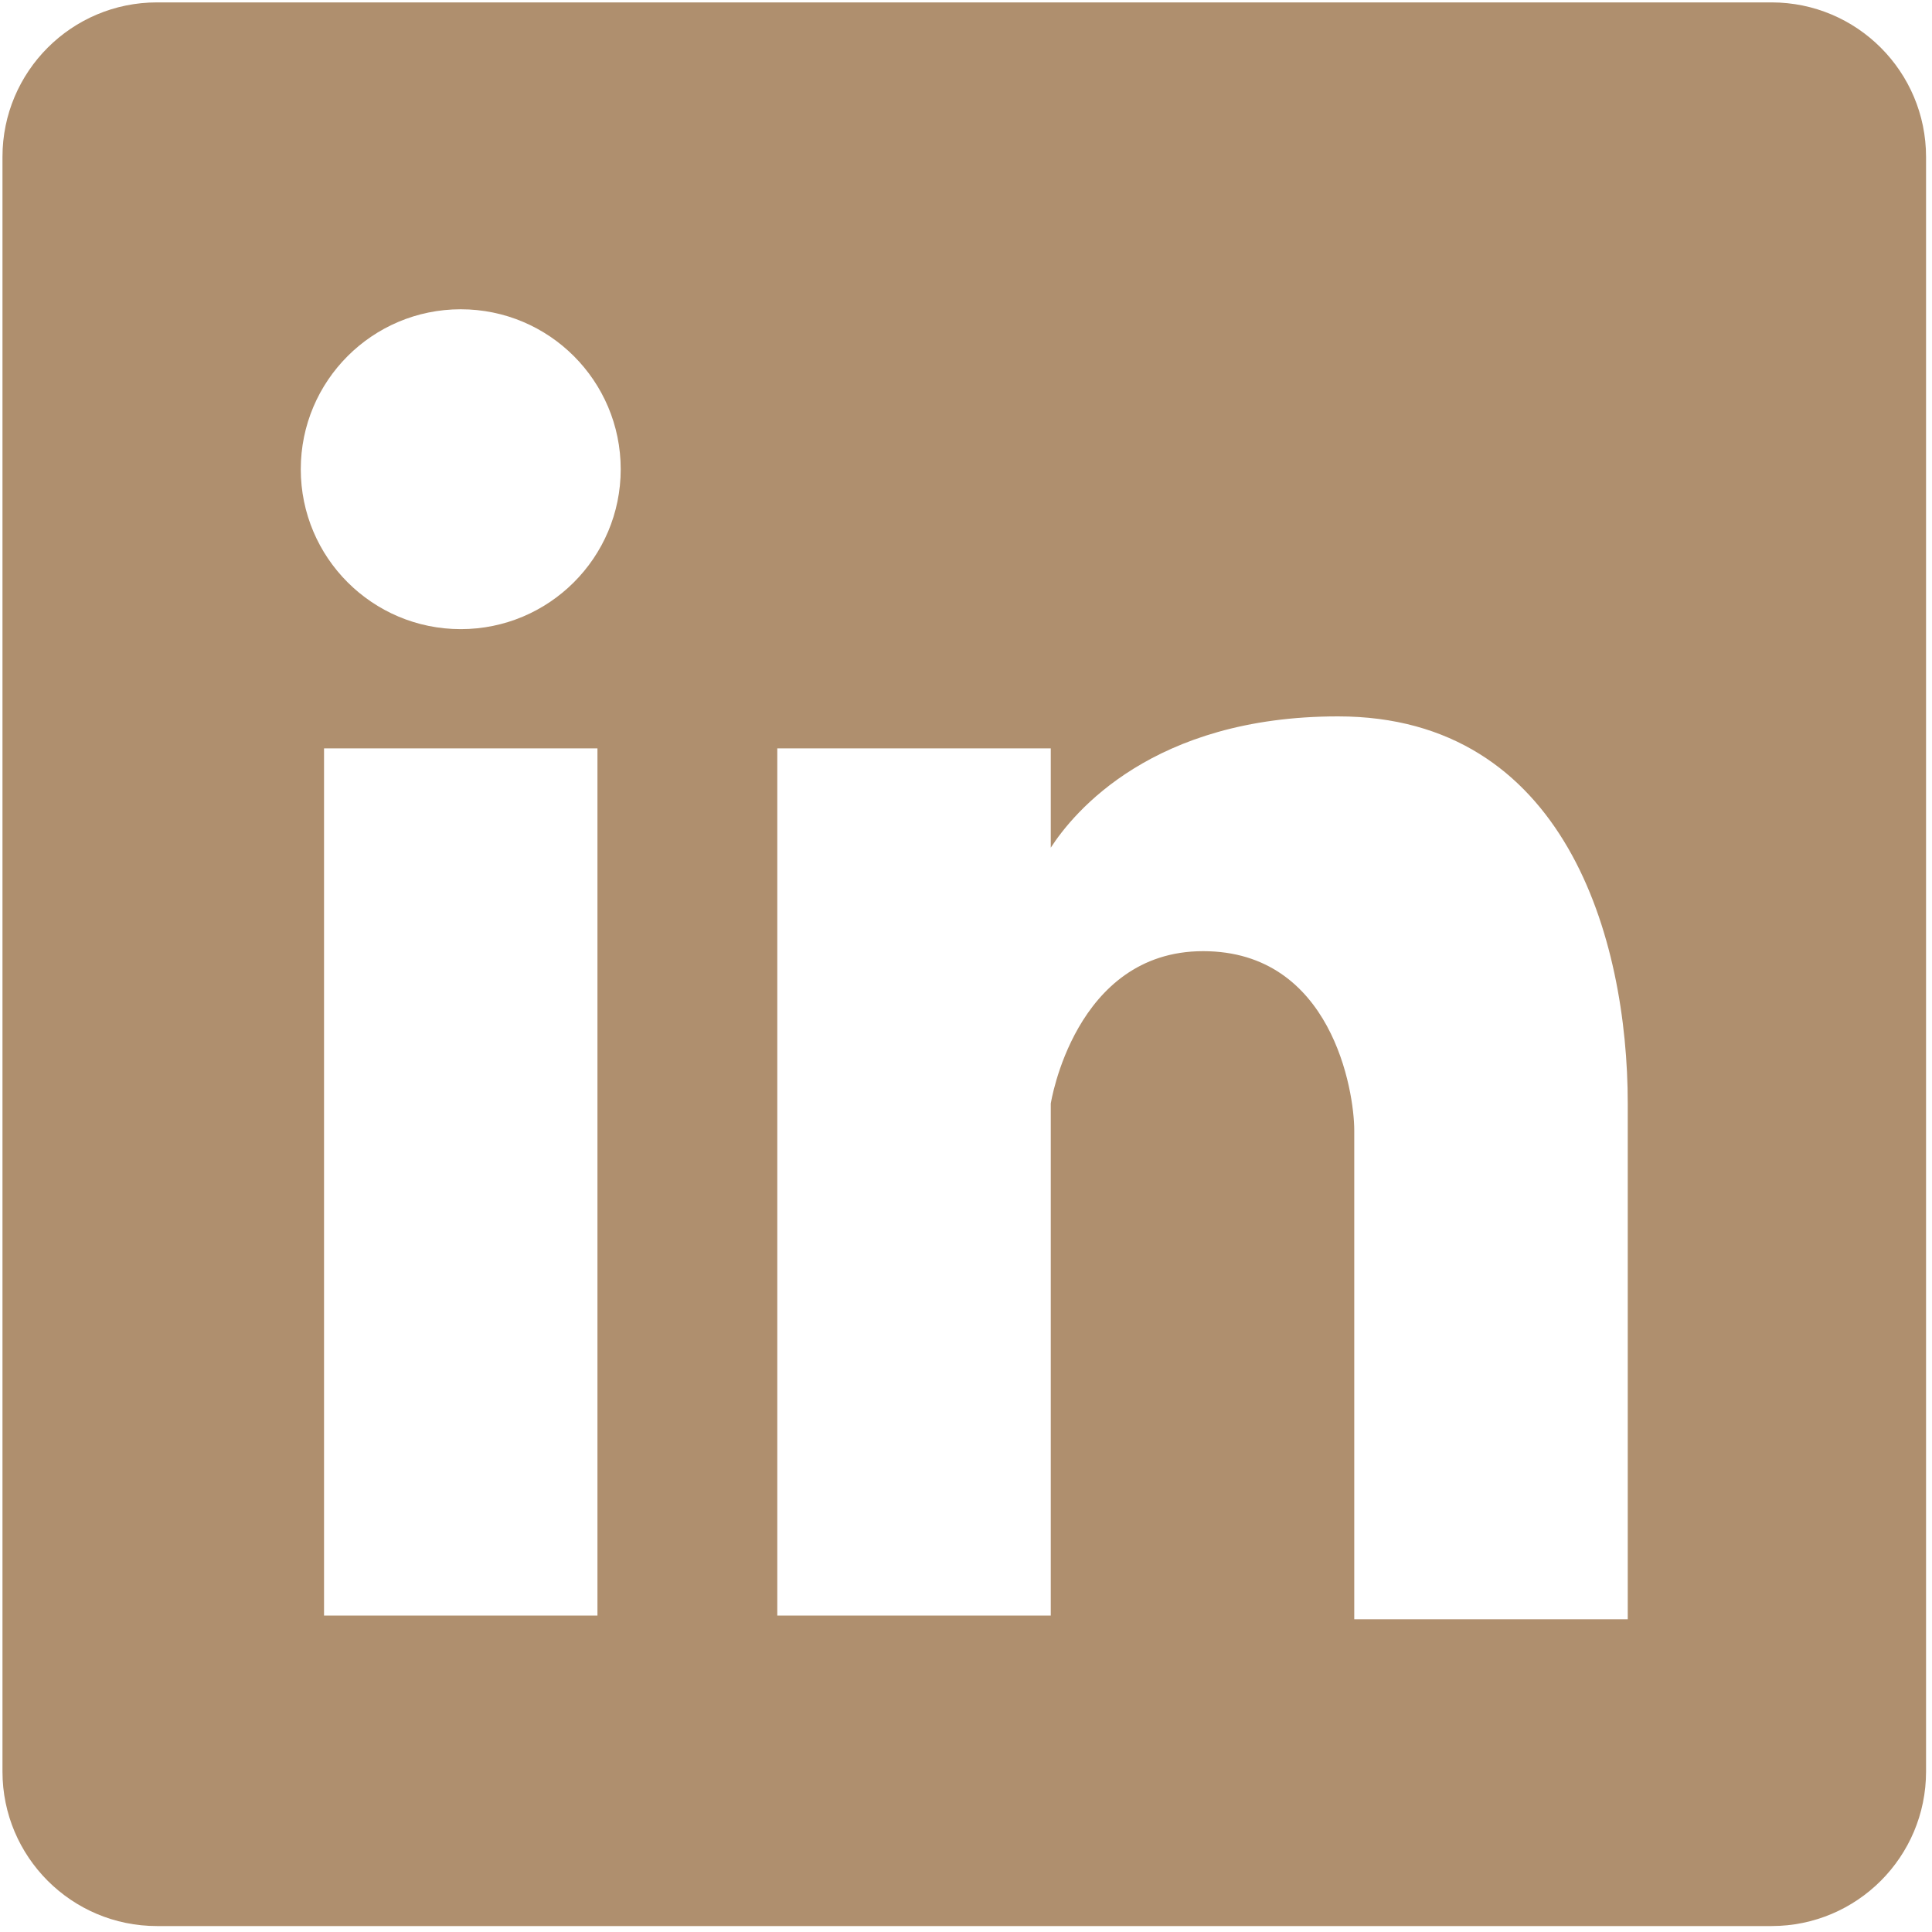<?xml version="1.0" encoding="UTF-8"?>
<svg width="25px" height="25px" viewBox="0 0 25 25" version="1.1" xmlns="http://www.w3.org/2000/svg" xmlns:xlink="http://www.w3.org/1999/xlink">
    <!-- Generator: Sketch 54.1 (76490) - https://sketchapp.com -->
    <title>LinkedIn</title>
    <desc>Created with Sketch.</desc>
    <g id="Page-1" stroke="none" stroke-width="1" fill="none" fill-rule="evenodd">
        <g id="LinkedIn" fill="#AF8F6E" fill-rule="nonzero">
            <path d="M22.924,0.031 L2.031,0.031 C0.927,0.031 0.032,0.926 0.032,2.03 L0.032,22.924 C0.032,24.028 0.927,24.923 2.031,24.923 L22.924,24.923 C24.028,24.923 24.923,24.028 24.923,22.924 L24.923,2.031 C24.923,0.927 24.028,0.031 22.924,0.031 Z M7.731,20.905 L4.193,20.905 L4.193,9.684 L7.731,9.684 L7.731,20.905 L7.731,20.905 Z M5.962,8.141 C4.819,8.141 3.892,7.215 3.892,6.072 C3.892,4.928 4.819,4.002 5.962,4.002 C7.105,4.002 8.032,4.928 8.032,6.072 C8.032,7.215 7.105,8.141 5.962,8.141 Z M21.062,20.953 L17.524,20.953 L17.524,14.627 C17.524,14.118 17.233,12.308 15.568,12.308 C13.904,12.308 13.597,14.28 13.597,14.28 L13.597,20.905 L10.058,20.905 L10.058,9.684 L13.597,9.684 L13.597,10.969 C13.893,10.511 14.915,9.27 17.314,9.27 C20.254,9.27 21.063,12.147 21.063,14.279 L21.063,20.953 L21.062,20.953 Z" id="Shape"></path>
        </g>
    </g>
</svg>